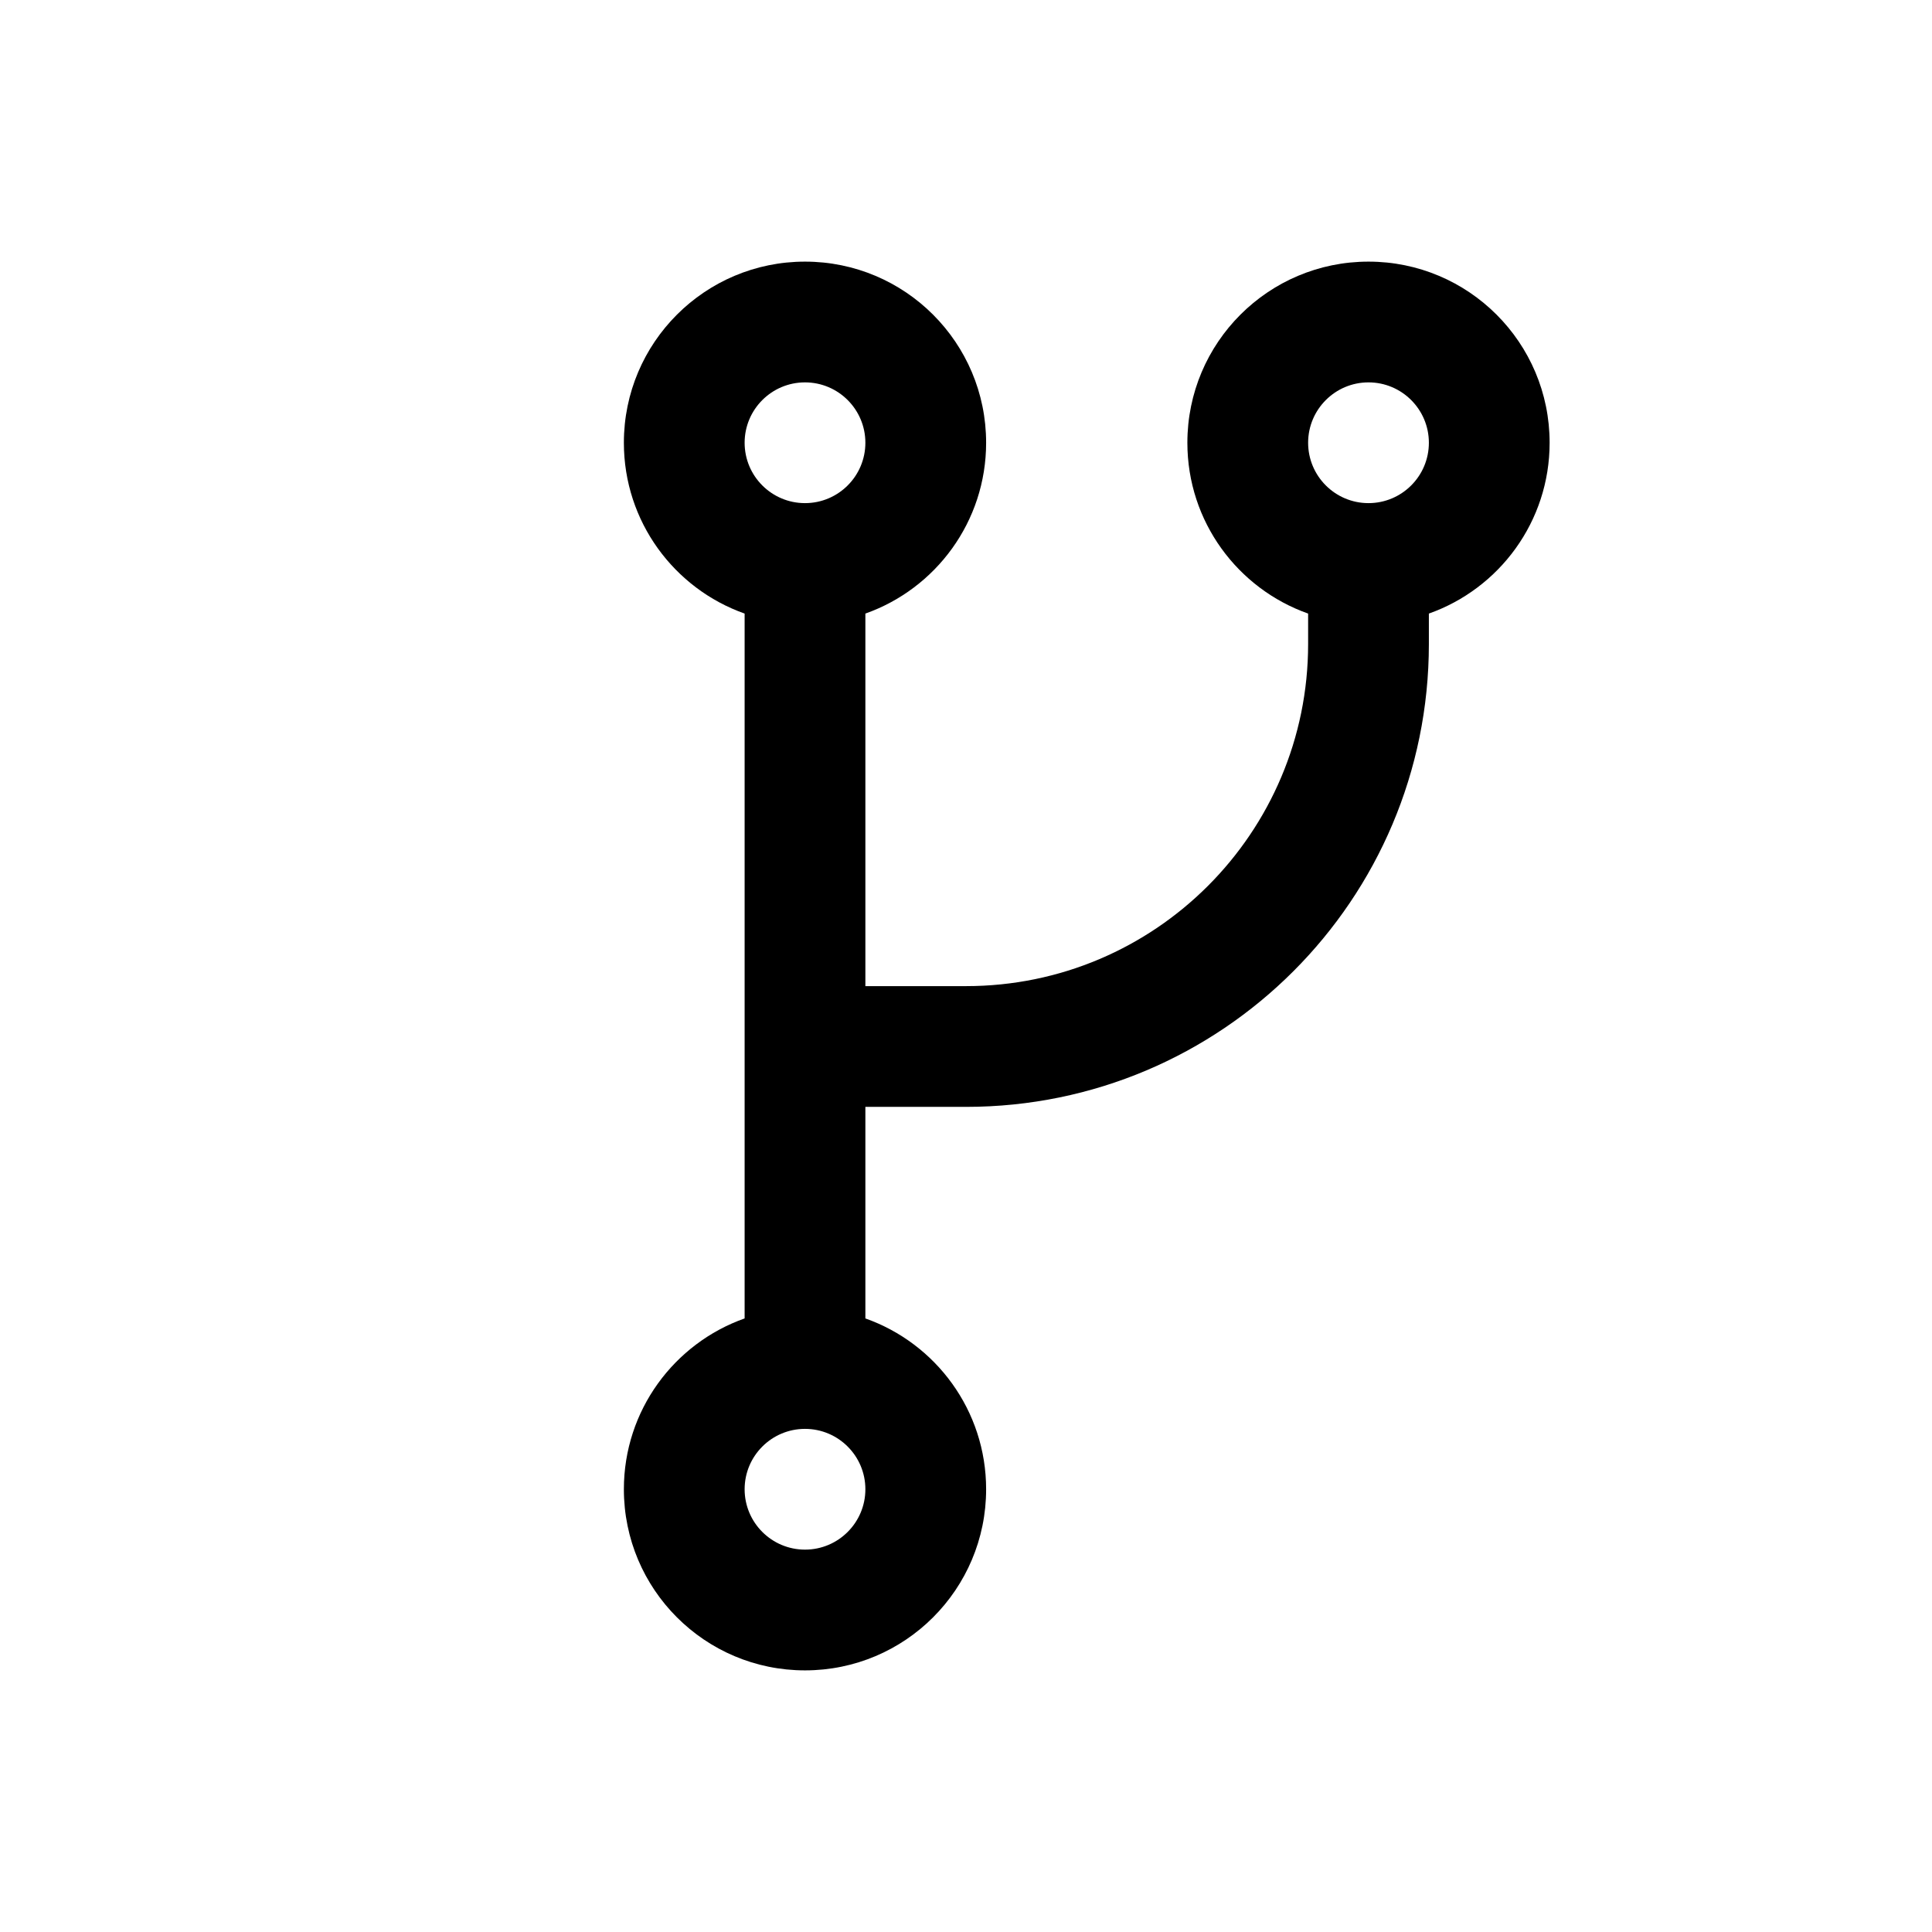 <svg width="1em" height="1em" viewBox="0 0 24 24" fill="none" xmlns="http://www.w3.org/2000/svg">
<path fill-rule="evenodd" clip-rule="evenodd" d="M12.25 5.5C12.25 6.48 11.624 7.313 10.75 7.622V12.25H12C14.347 12.25 16.25 10.347 16.25 8V7.622C15.376 7.313 14.75 6.48 14.75 5.5C14.75 4.257 15.757 3.25 17 3.25C18.243 3.25 19.25 4.257 19.25 5.5C19.25 6.48 18.624 7.313 17.75 7.622V8C17.75 11.176 15.176 13.75 12 13.75H10.75V16.378C11.624 16.687 12.25 17.52 12.25 18.5C12.25 19.743 11.243 20.75 10 20.75C8.757 20.75 7.75 19.743 7.75 18.5C7.75 17.52 8.376 16.687 9.25 16.378V7.622C8.376 7.313 7.75 6.48 7.75 5.5C7.75 4.257 8.757 3.25 10 3.25C11.243 3.25 12.25 4.257 12.25 5.5ZM10 4.75C9.586 4.75 9.25 5.086 9.25 5.5C9.25 5.914 9.586 6.25 10 6.25C10.414 6.25 10.75 5.914 10.75 5.5C10.75 5.086 10.414 4.75 10 4.75ZM17 6.25C17.414 6.25 17.75 5.914 17.75 5.5C17.75 5.086 17.414 4.75 17 4.75C16.586 4.75 16.25 5.086 16.25 5.5C16.25 5.914 16.586 6.25 17 6.25ZM9.25 18.5C9.25 18.086 9.586 17.75 10 17.75C10.414 17.75 10.75 18.086 10.75 18.5C10.75 18.914 10.414 19.25 10 19.25C9.586 19.25 9.25 18.914 9.25 18.5Z" fill="currentColor"/>
</svg>
